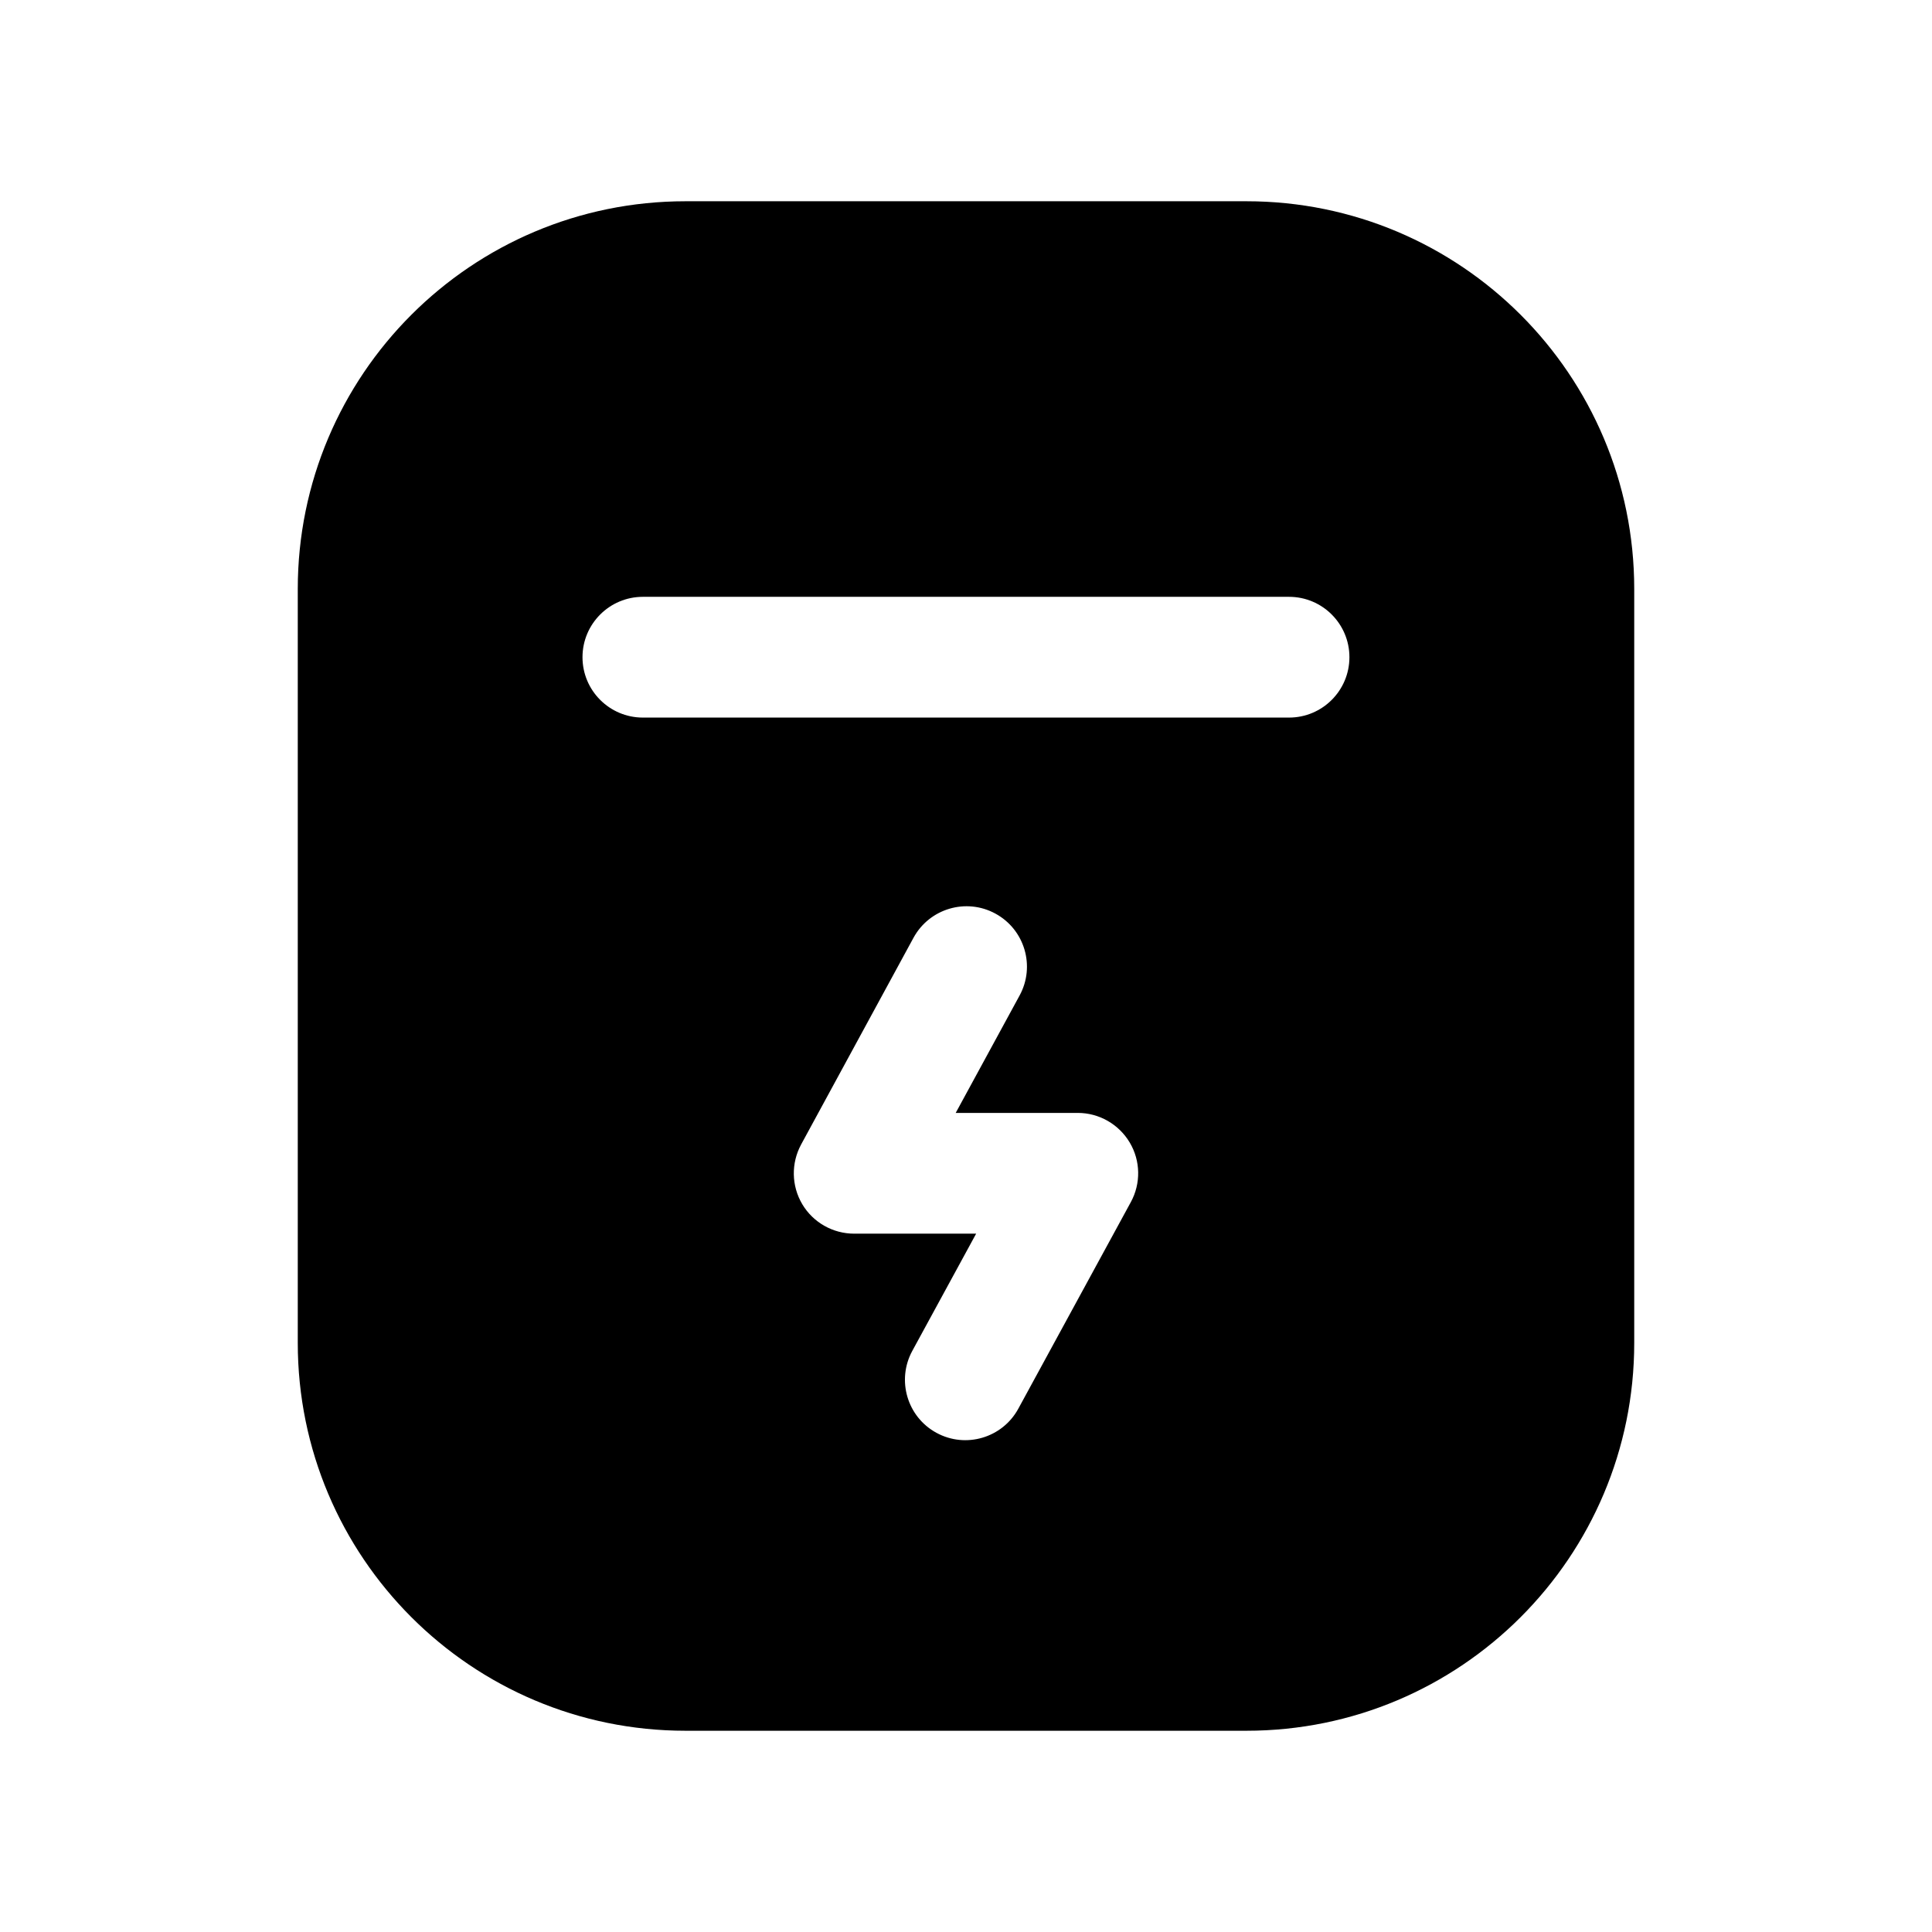 <svg width="24" height="24" viewBox="0 0 24 24" fill="none" xmlns="http://www.w3.org/2000/svg">
<path fill-rule="evenodd" clip-rule="evenodd" d="M3.699 7.317C3.699 4.656 5.856 2.5 8.516 2.5H15.484C18.144 2.5 20.301 4.656 20.301 7.317V16.682C20.301 19.343 18.144 21.5 15.484 21.5H8.516C5.856 21.5 3.699 19.343 3.699 16.682V7.317ZM7.236 8.164C7.236 7.75 7.572 7.414 7.986 7.414H16.013C16.427 7.414 16.763 7.75 16.763 8.164C16.763 8.578 16.427 8.914 16.013 8.914H7.986C7.572 8.914 7.236 8.578 7.236 8.164ZM12.365 11.349C12.729 11.547 12.864 12.002 12.666 12.366L11.872 13.825H13.389C13.653 13.825 13.898 13.965 14.034 14.193C14.169 14.42 14.174 14.702 14.047 14.934L12.65 17.499C12.452 17.863 11.996 17.997 11.633 17.799C11.269 17.601 11.135 17.145 11.333 16.781L12.126 15.325H10.611C10.346 15.325 10.101 15.186 9.966 14.959C9.831 14.731 9.826 14.45 9.952 14.217L11.348 11.649C11.546 11.286 12.001 11.151 12.365 11.349Z" fill="black"/>
</svg>